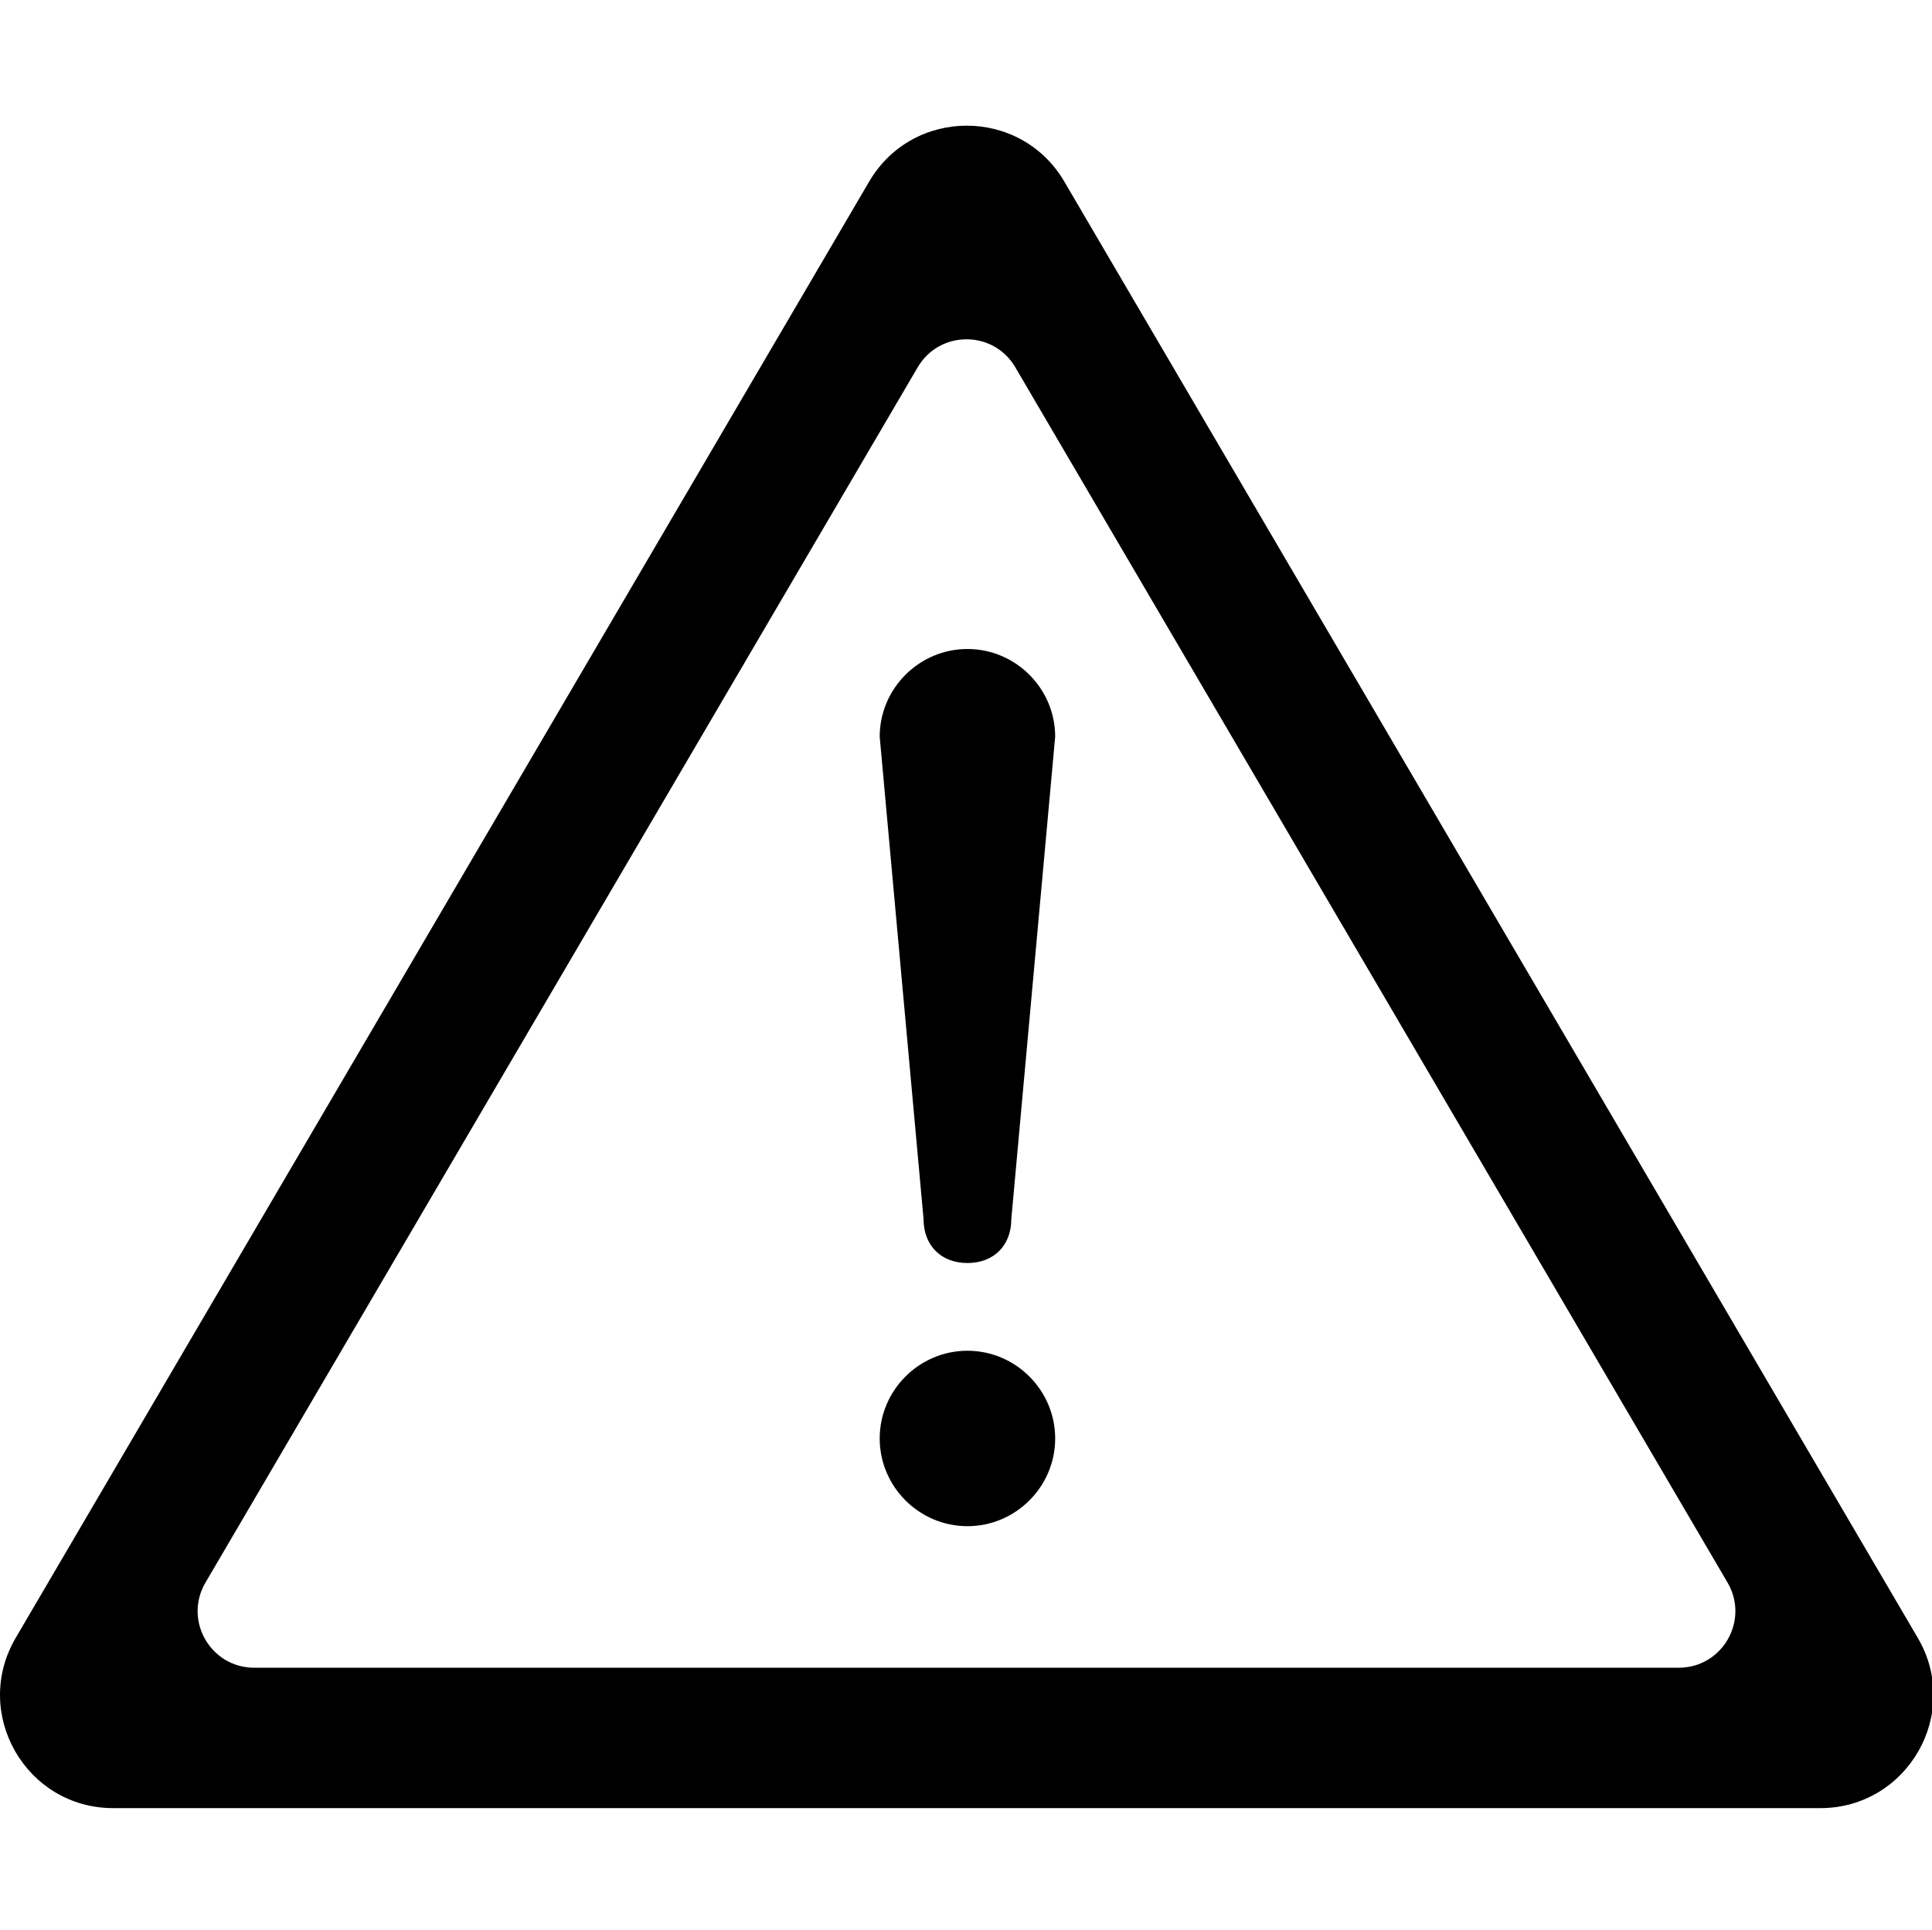 <?xml version="1.0" standalone="no"?><!DOCTYPE svg PUBLIC "-//W3C//DTD SVG 1.1//EN" "http://www.w3.org/Graphics/SVG/1.1/DTD/svg11.dtd"><svg t="1616568565942" class="icon" viewBox="0 0 1025 1024" version="1.1" xmlns="http://www.w3.org/2000/svg" p-id="19960" xmlns:xlink="http://www.w3.org/1999/xlink" width="200.195" height="200"><defs><style type="text/css"></style></defs><path d="M513.264 344.4c-25.6 0-46.55 20.95-46.55 46.55l23.27 256.02c0 13.96 9.31 23.27 23.27 23.27 13.97 0 23.28-9.31 23.28-23.27l23.27-256.02c0.01-25.6-20.94-46.55-46.54-46.55z m0 372.39c-25.6 0-46.55 20.95-46.55 46.55 0 25.6 20.95 46.55 46.55 46.55 25.6 0 46.55-20.95 46.55-46.55 0-25.6-20.95-46.55-46.55-46.55z m504.2 152.39L564.664 96.36c-23.18-39.56-80.36-39.56-103.54 0L8.324 869.18c-23.44 40 5.41 90.33 51.77 90.33h905.61c46.35 0 75.2-50.33 51.76-90.33zM890.644 885H134.884c-23.18 0-37.6-25.17-25.88-45.17l377.88-644.94c11.59-19.78 40.18-19.78 51.77 0l377.88 644.94c11.71 20-2.71 45.17-25.89 45.17z" p-id="19961"></path></svg>